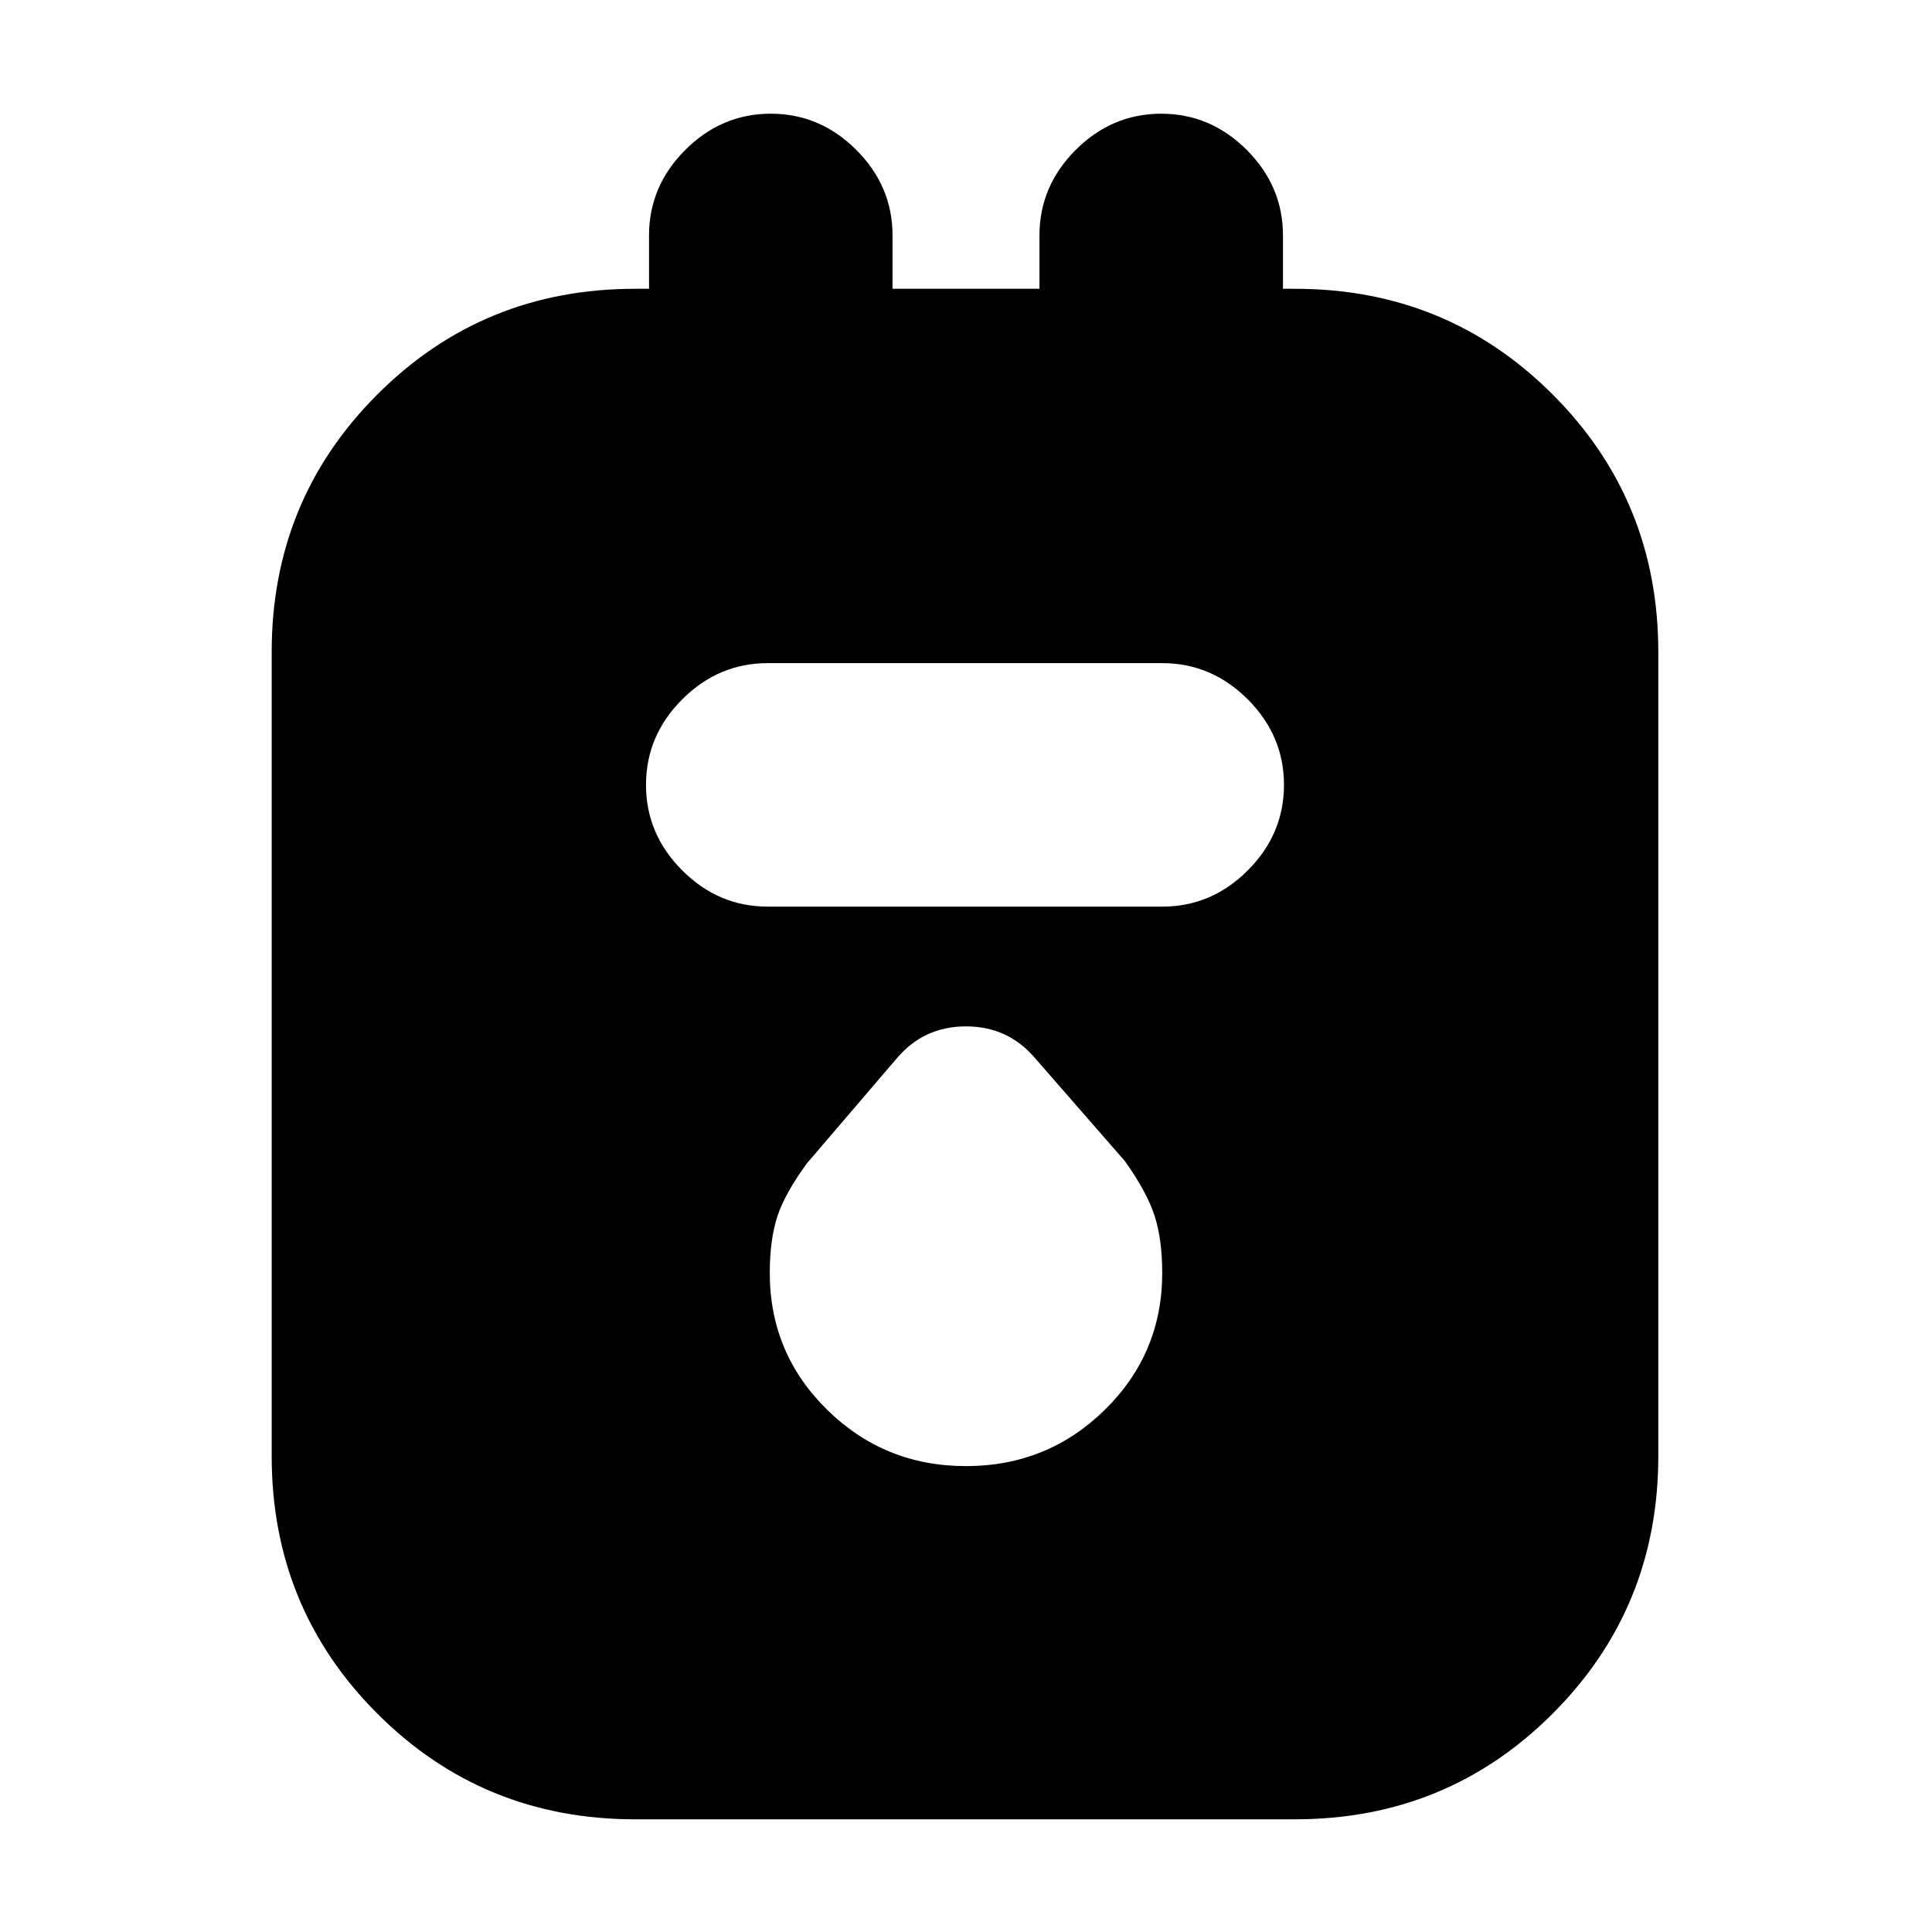 <svg xmlns="http://www.w3.org/2000/svg" height="24" viewBox="0 -960 960 960" width="24"><path d="M315.5-56q-75.5 0-128-52.5t-52.5-128V-636q0-75.5 52.5-128t128-52.5h7V-843q0-24.5 18-42.5t42.5-18q24.5 0 42.5 18t18 42.5v26.5h73V-843q0-24.5 18-42.5t42.5-18q24.5 0 42.5 18t18 42.5v26.5h6q75.5 0 128 52.5T824-636v399.5q0 75.5-52.5 128T643.5-56h-328Zm66-453.5h196q24.5 0 42.5-18t18-42.5q0-24.5-18-42.5t-42.5-18h-196q-24.5 0-42.5 18T321-570q0 24.5 18 42.5t42.5 18Zm98.5 278q40.5 0 69-28t28.5-68q0-16.5-3.75-28.25T559-383l-44.5-51Q501-450 480-450t-34.5 16L401-382q-11 15-14.75 26.5t-3.75 28q0 40 28.5 68t69 28Z"/></svg>